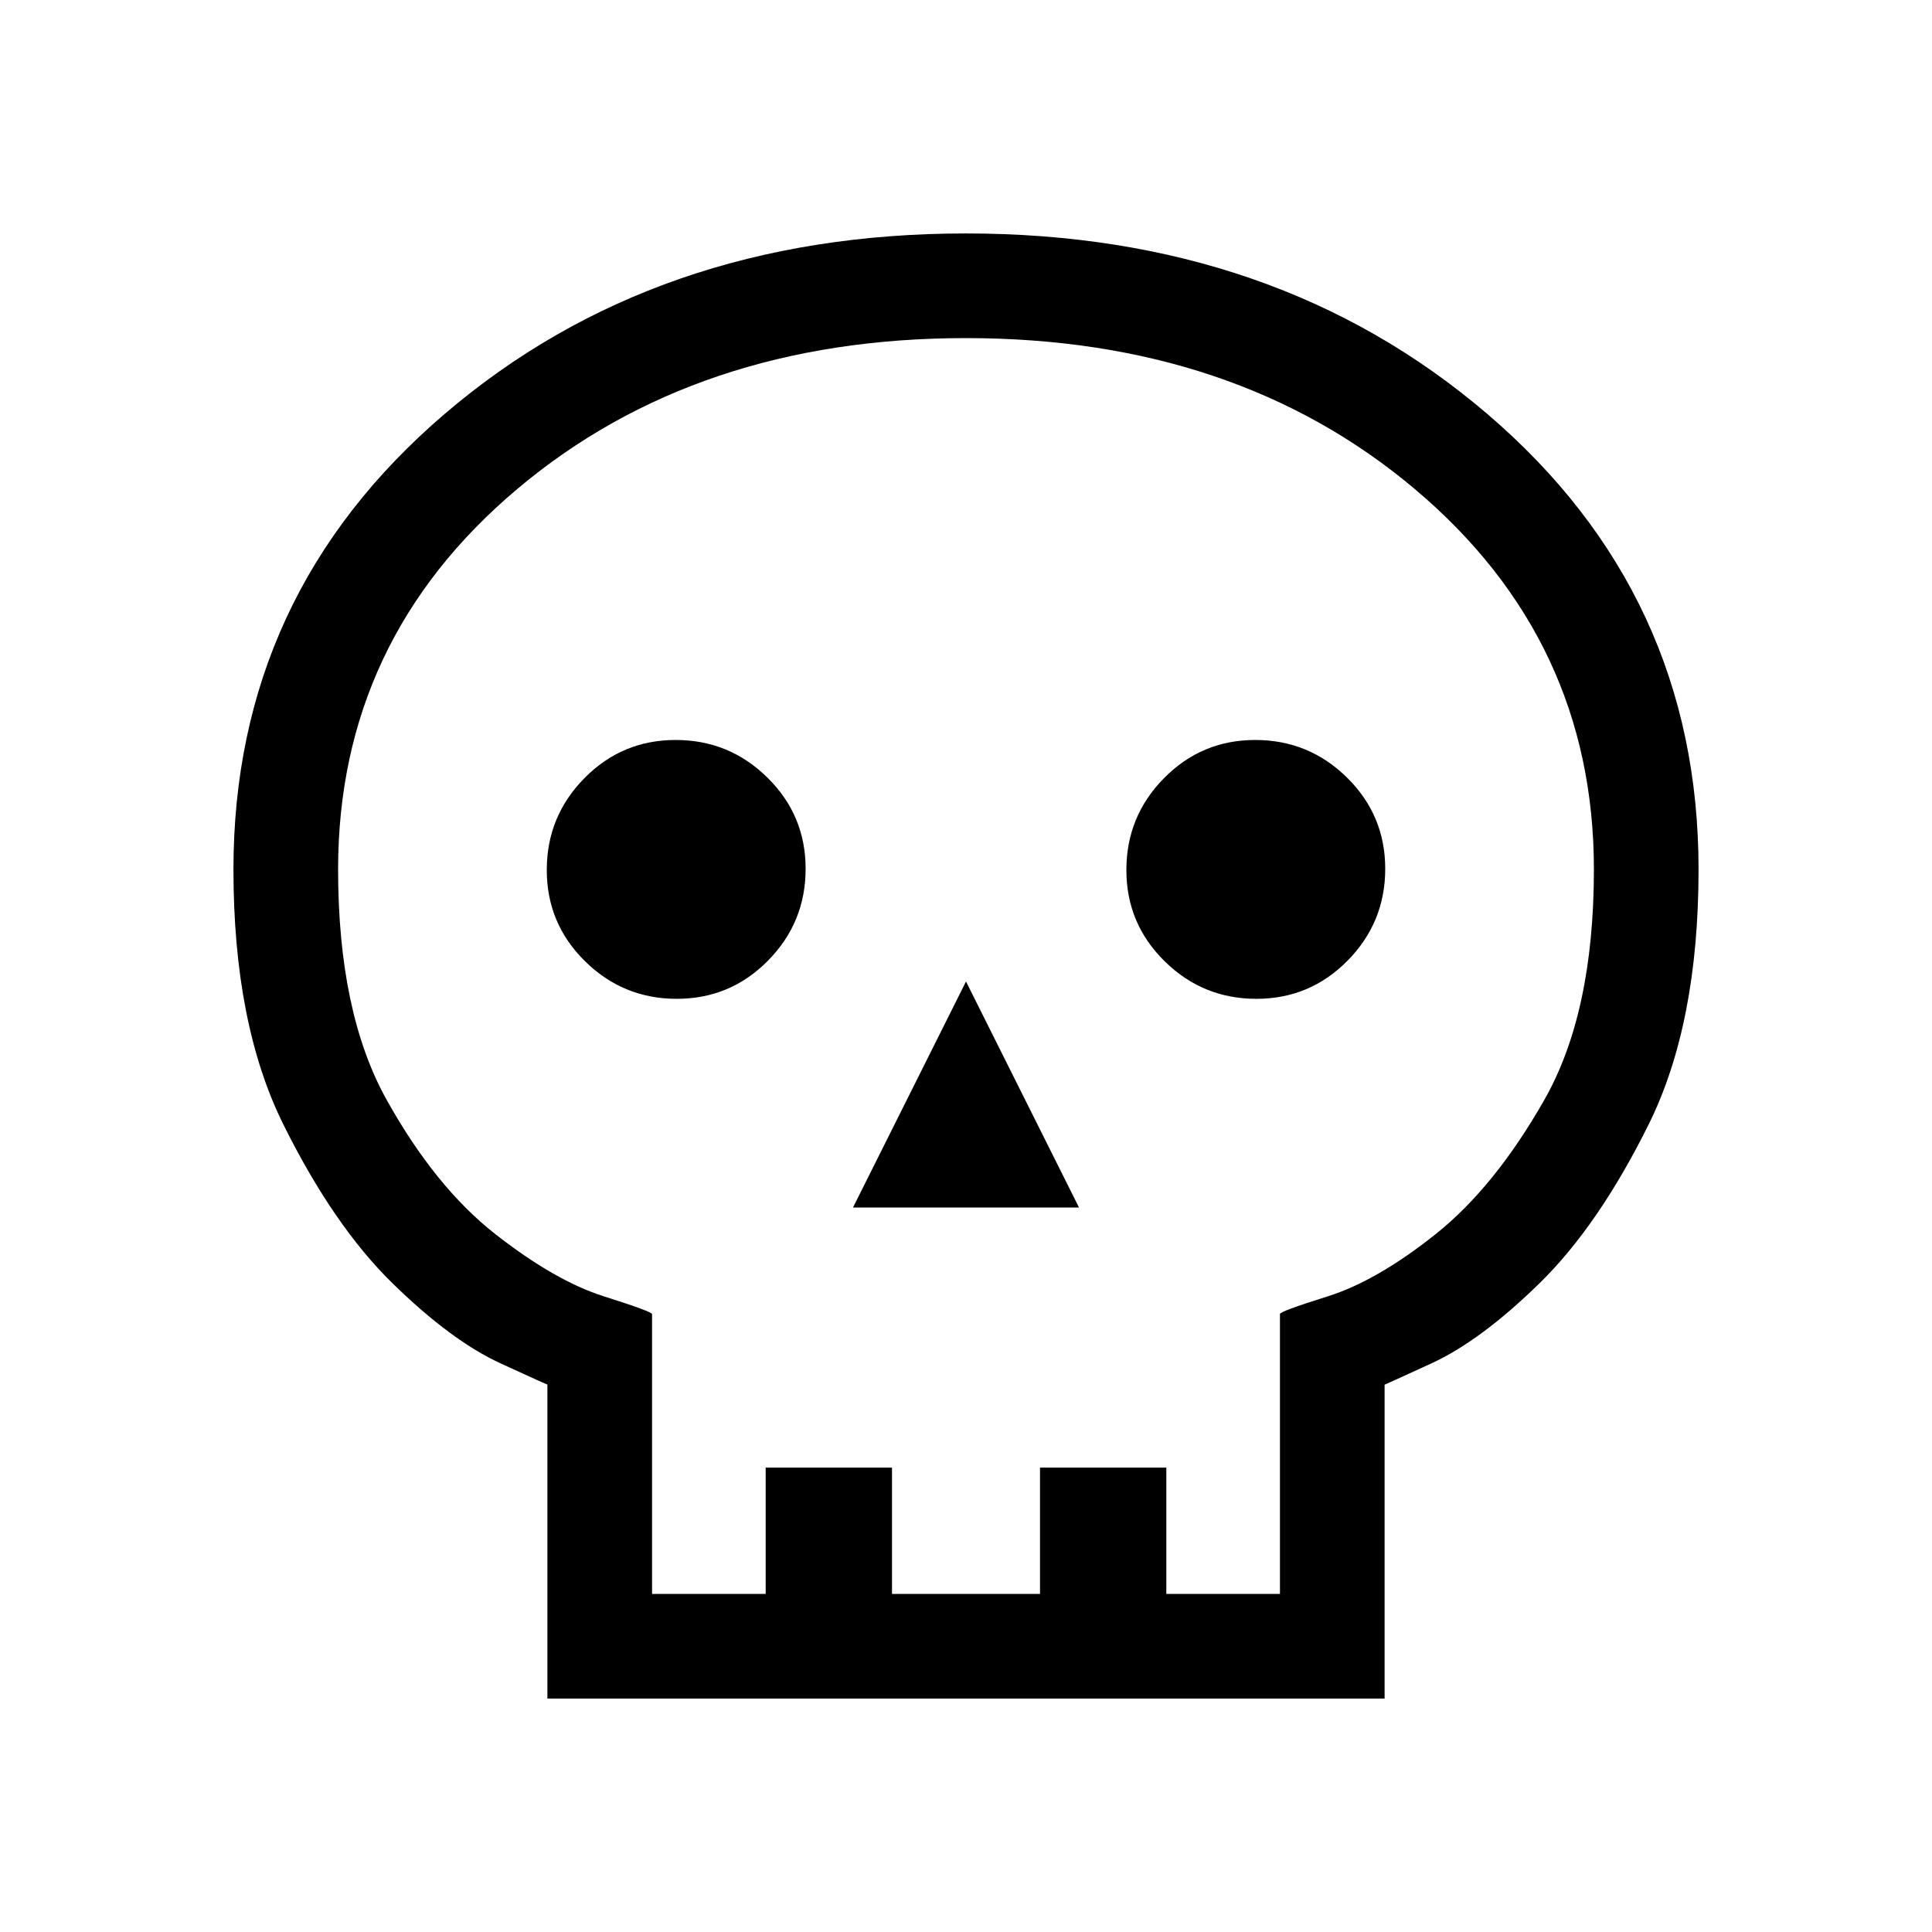 <svg viewBox="0 -960 960 960"><path d="M272-116v-156.08q1.16.77-23.34-10.5t-53.7-39.84q-29.19-28.58-54.07-78.66Q116-451.15 116-528q0-136.54 104.89-226.27Q325.78-844 479.97-844q154.18 0 259.11 89.73Q844-664.54 844-528q0 76.85-24.89 126.92-24.88 50.08-54.07 78.66-29.2 28.57-53.7 39.84-24.5 11.27-23.34 10.57V-116H272Zm52-52h56.46v-62.77h62.77V-168h73.54v-62.77h62.77V-168H636v-139q-.77-1.15 23.73-8.85 24.5-7.69 53.75-31.01 29.25-23.33 53.89-66.62Q792-456.77 792-528q0-114-89-189t-223-75q-134 0-223 75t-89 189q0 71.23 24.13 114.52 24.14 43.29 53.89 66.62 29.75 23.32 54.06 31.01 24.3 7.7 23.92 8.85v139Zm99.85-192h112.3L480-472.31 423.85-360Zm-87.57-103.69q26.64 0 45.33-18.98 18.7-18.97 18.7-45.61t-18.98-45.33q-18.97-18.7-45.61-18.7t-45.33 18.98q-18.7 18.97-18.7 45.61t18.98 45.33q18.97 18.7 45.61 18.7Zm288 0q26.64 0 45.33-18.98 18.7-18.97 18.7-45.61t-18.98-45.33q-18.97-18.7-45.61-18.7t-45.33 18.98q-18.7 18.97-18.7 45.61t18.98 45.33q18.97 18.7 45.61 18.7ZM480-168Z"/></svg>